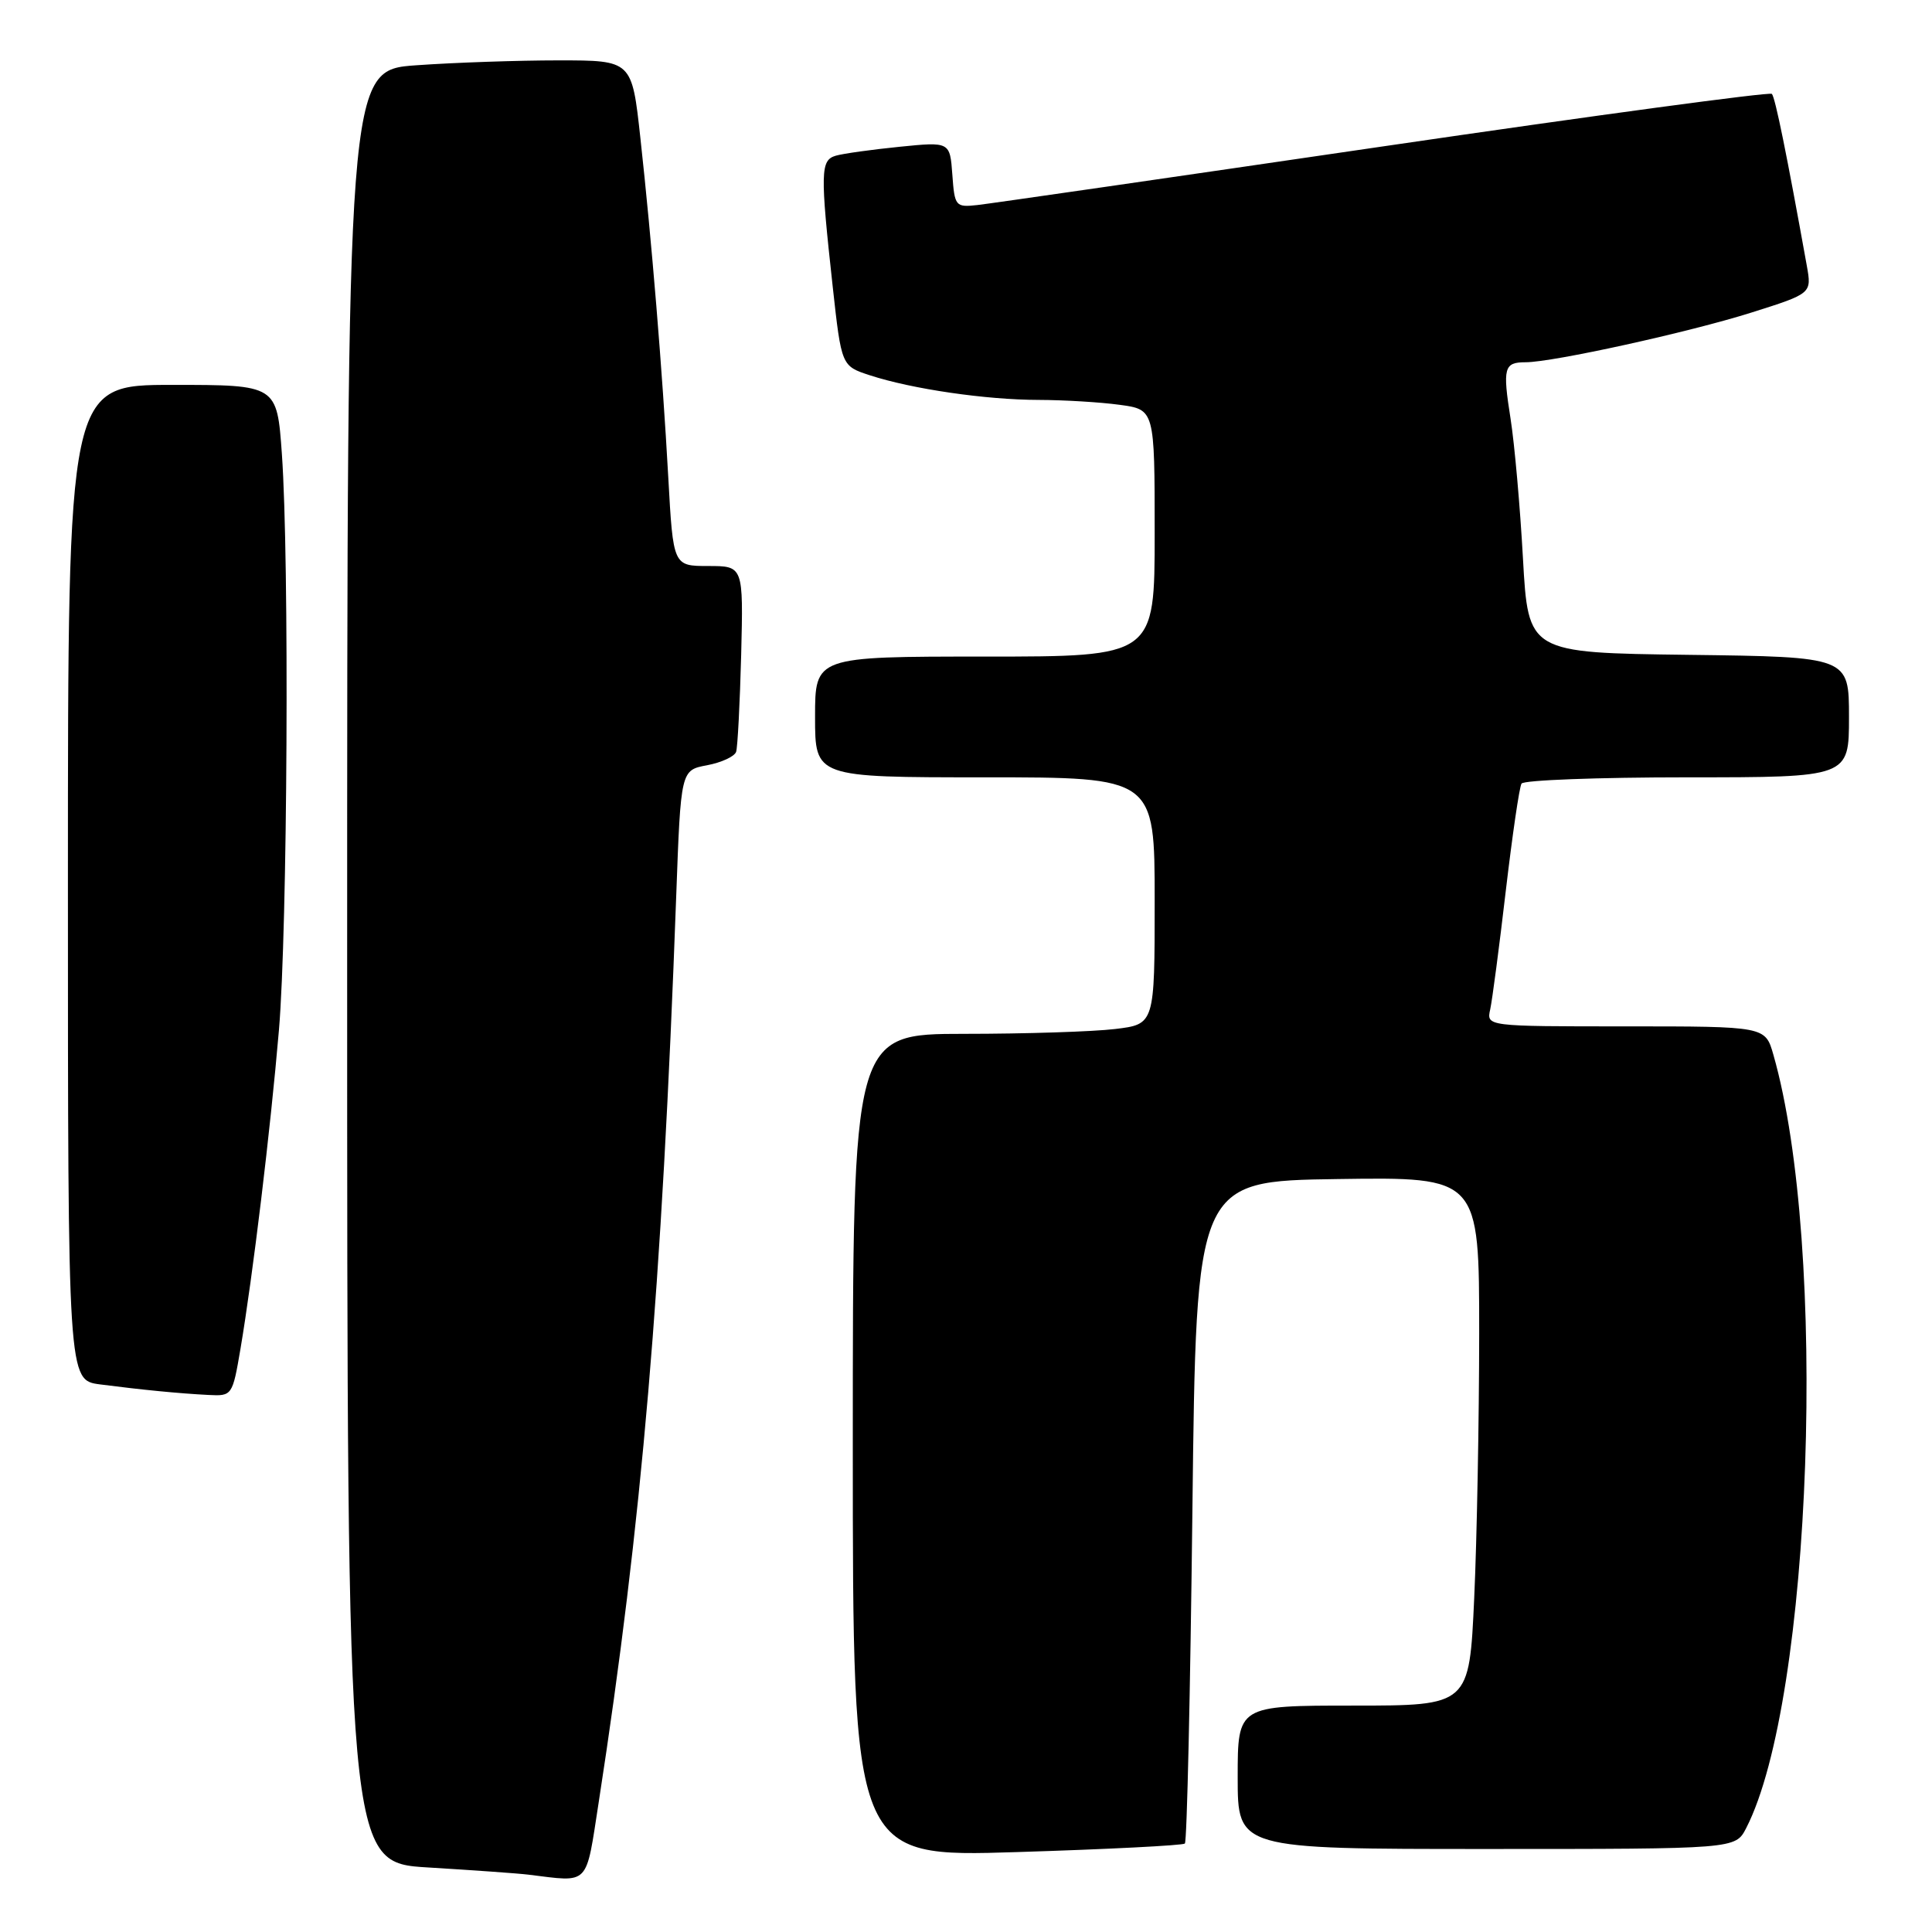 <?xml version="1.0" encoding="UTF-8" standalone="no"?>
<!DOCTYPE svg PUBLIC "-//W3C//DTD SVG 1.1//EN" "http://www.w3.org/Graphics/SVG/1.1/DTD/svg11.dtd" >
<svg xmlns="http://www.w3.org/2000/svg" xmlns:xlink="http://www.w3.org/1999/xlink" version="1.1" viewBox="0 0 256 256">
 <g >
 <path fill="currentColor"
d=" M 79.34 238.75 C 85.04 201.90 87.70 170.80 89.60 118.78 C 90.21 102.05 90.21 102.05 93.69 101.40 C 95.60 101.04 97.33 100.24 97.54 99.62 C 97.74 99.01 98.04 93.21 98.21 86.75 C 98.50 75.00 98.50 75.00 93.85 75.00 C 89.20 75.00 89.20 75.00 88.55 63.25 C 87.76 48.97 86.36 32.00 84.85 18.25 C 83.73 8.00 83.73 8.00 74.02 8.00 C 68.68 8.00 60.19 8.29 55.15 8.65 C 46.00 9.30 46.00 9.30 46.00 128.05 C 46.00 246.81 46.00 246.81 56.75 247.45 C 62.66 247.81 68.62 248.23 70.00 248.40 C 78.24 249.40 77.58 250.07 79.34 238.75 Z  M 157.00 244.28 C 157.28 244.04 157.72 224.18 158.00 200.17 C 158.50 156.50 158.50 156.50 177.25 156.23 C 196.00 155.96 196.00 155.96 196.00 176.73 C 195.99 188.15 195.70 203.91 195.34 211.75 C 194.69 226.00 194.69 226.00 179.34 226.00 C 164.00 226.00 164.00 226.00 164.00 235.50 C 164.00 245.00 164.00 245.00 196.97 245.00 C 229.95 245.00 229.95 245.00 231.37 242.25 C 240.13 225.24 242.25 165.14 234.98 139.75 C 233.91 136.00 233.91 136.00 215.43 136.00 C 196.96 136.00 196.96 136.00 197.46 133.75 C 197.73 132.51 198.66 125.46 199.52 118.08 C 200.39 110.70 201.32 104.29 201.61 103.83 C 201.89 103.37 211.77 103.00 223.56 103.00 C 245.00 103.00 245.00 103.00 245.00 95.02 C 245.00 87.04 245.00 87.04 223.75 86.77 C 202.50 86.50 202.50 86.50 201.80 74.00 C 201.42 67.12 200.68 58.80 200.16 55.50 C 199.09 48.73 199.28 48.00 202.15 48.00 C 205.75 48.00 223.80 44.03 232.06 41.42 C 240.07 38.89 240.07 38.89 239.41 35.20 C 236.76 20.47 235.22 12.89 234.78 12.44 C 234.49 12.16 211.36 15.28 183.38 19.38 C 155.40 23.48 131.15 26.99 129.50 27.17 C 126.61 27.49 126.49 27.33 126.19 23.14 C 125.87 18.78 125.87 18.78 119.19 19.45 C 115.51 19.82 111.71 20.35 110.75 20.63 C 108.71 21.22 108.67 22.79 110.34 38.00 C 111.50 48.50 111.50 48.50 115.27 49.73 C 120.84 51.55 130.66 52.98 137.61 52.99 C 140.97 53.00 145.81 53.29 148.36 53.64 C 153.00 54.27 153.00 54.27 153.00 70.64 C 153.00 87.00 153.00 87.00 130.50 87.00 C 108.00 87.00 108.00 87.00 108.00 95.00 C 108.00 103.00 108.00 103.00 130.50 103.00 C 153.00 103.00 153.00 103.00 153.00 119.36 C 153.00 135.72 153.00 135.72 147.75 136.35 C 144.86 136.70 135.86 136.99 127.75 136.99 C 113.00 137.00 113.00 137.00 113.00 191.55 C 113.00 246.10 113.00 246.10 134.75 245.41 C 146.71 245.04 156.72 244.53 157.00 244.28 Z  M 31.86 178.75 C 33.49 169.14 35.83 149.79 36.96 136.50 C 38.10 123.08 38.35 74.25 37.35 60.15 C 36.70 51.00 36.70 51.00 22.85 51.00 C 9.00 51.00 9.00 51.00 9.00 116.94 C 9.00 182.88 9.00 182.88 13.25 183.44 C 18.73 184.15 23.70 184.64 27.65 184.84 C 30.75 185.00 30.81 184.92 31.86 178.75 Z "/>
</g>
</svg>